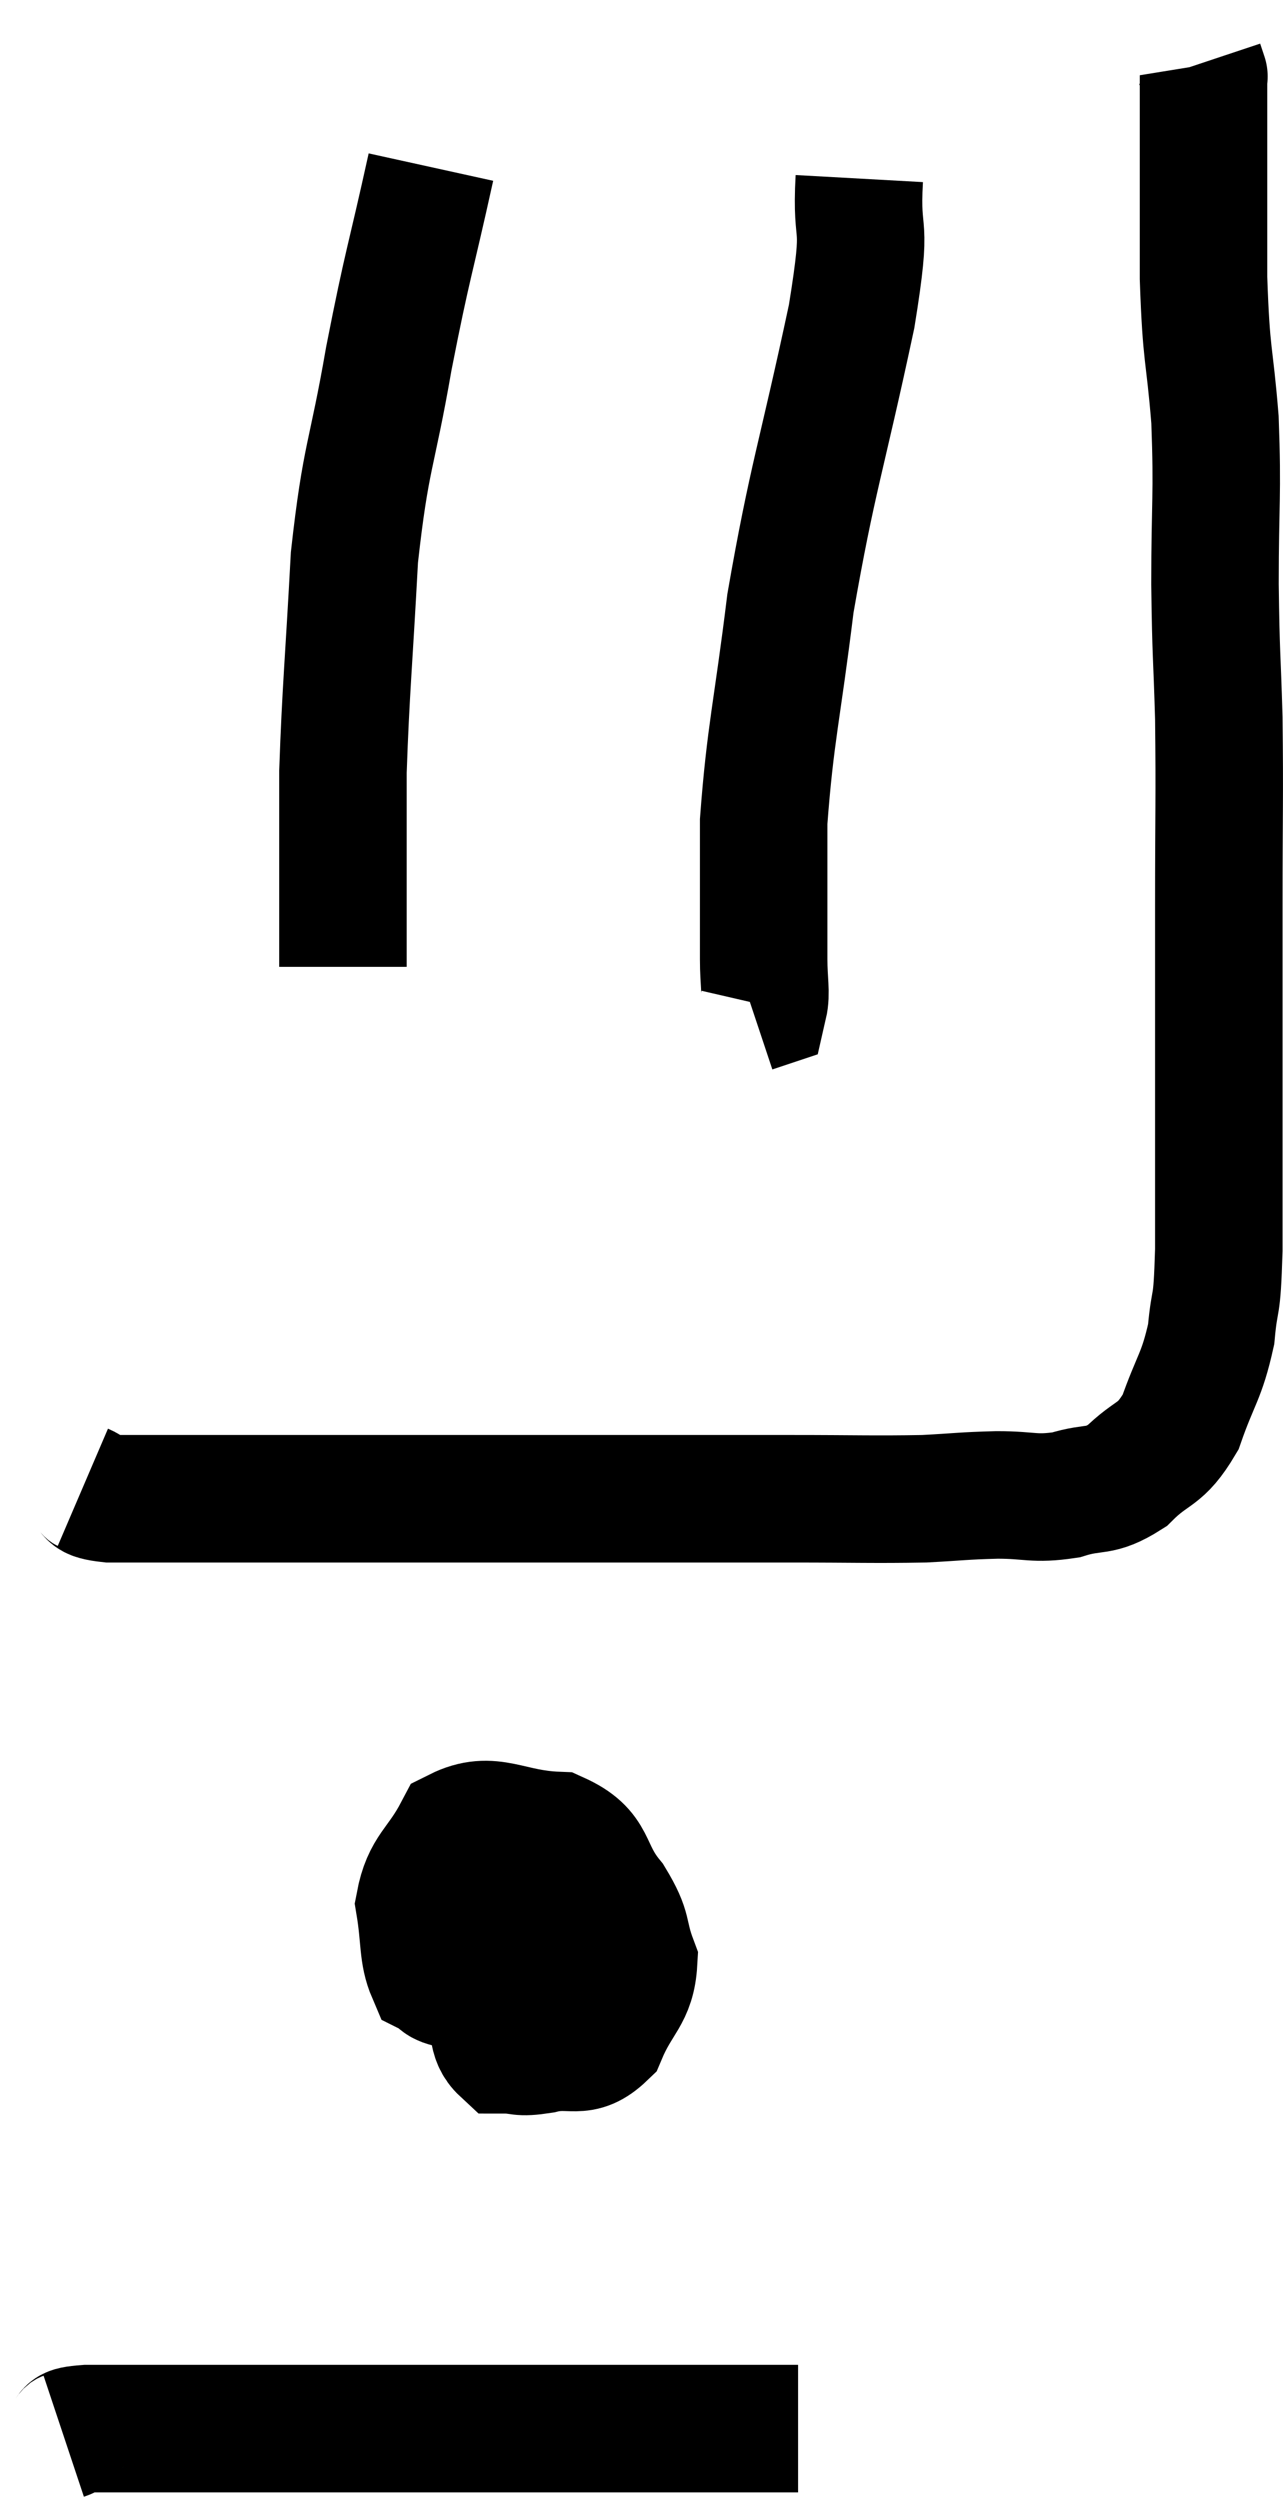 <svg xmlns="http://www.w3.org/2000/svg" viewBox="14 4.34 20.127 39.2" width="20.127" height="39.2"><path d="M 15.3 27.66 C 15.51 27.75, 15.315 27.795, 15.72 27.84 C 16.32 27.84, 16.26 27.84, 16.92 27.84 C 17.64 27.84, 17.52 27.84, 18.36 27.84 C 19.32 27.84, 19.32 27.84, 20.28 27.84 C 21.24 27.84, 21.21 27.84, 22.2 27.84 C 23.22 27.84, 23.19 27.84, 24.24 27.84 C 25.32 27.84, 25.335 27.84, 26.4 27.84 C 27.45 27.84, 27.69 27.855, 28.5 27.84 C 29.07 27.81, 29.085 27.795, 29.64 27.78 C 30.18 27.78, 30.21 27.855, 30.72 27.78 C 31.2 27.63, 31.23 27.765, 31.68 27.48 C 32.1 27.06, 32.19 27.195, 32.52 26.64 C 32.76 25.95, 32.85 25.935, 33 25.26 C 33.06 24.6, 33.09 24.96, 33.12 23.94 C 33.12 22.56, 33.12 22.53, 33.12 21.18 C 33.12 19.86, 33.12 19.935, 33.12 18.54 C 33.12 17.07, 33.135 16.86, 33.12 15.6 C 33.09 14.55, 33.075 14.67, 33.06 13.5 C 33.06 12.21, 33.105 12.12, 33.06 10.92 C 32.97 9.81, 32.925 9.99, 32.88 8.7 C 32.88 7.23, 32.88 6.555, 32.88 5.76 C 32.88 5.64, 32.88 5.58, 32.88 5.52 C 32.88 5.52, 32.895 5.565, 32.88 5.52 L 32.82 5.34" fill="none" stroke="black" stroke-width="2"></path><path d="M 20.76 6.96 C 20.43 8.46, 20.4 8.43, 20.1 9.96 C 19.83 11.52, 19.74 11.46, 19.56 13.08 C 19.47 14.76, 19.425 15.15, 19.38 16.44 C 19.38 17.34, 19.38 17.52, 19.38 18.24 C 19.38 18.78, 19.38 19.005, 19.38 19.32 L 19.38 19.5" fill="none" stroke="black" stroke-width="2"></path><path d="M 27.48 7.14 C 27.42 8.22, 27.63 7.635, 27.36 9.3 C 26.88 11.55, 26.745 11.82, 26.4 13.8 C 26.19 15.51, 26.085 15.825, 25.98 17.22 C 25.98 18.3, 25.98 18.66, 25.98 19.38 C 25.98 19.74, 26.025 19.905, 25.98 20.1 L 25.8 20.16" fill="none" stroke="black" stroke-width="2"></path><path d="M 22.68 34.08 C 22.38 34.26, 22.335 34.035, 22.08 34.44 C 21.87 35.07, 21.705 35.19, 21.66 35.7 C 21.78 36.09, 21.69 36.285, 21.9 36.48 C 22.2 36.48, 22.11 36.54, 22.5 36.48 C 22.98 36.36, 23.1 36.585, 23.46 36.24 C 23.7 35.67, 23.91 35.625, 23.94 35.1 C 23.76 34.62, 23.88 34.635, 23.58 34.14 C 23.16 33.63, 23.34 33.39, 22.74 33.12 C 21.96 33.09, 21.72 32.79, 21.18 33.06 C 20.88 33.63, 20.685 33.645, 20.58 34.2 C 20.67 34.74, 20.625 34.965, 20.76 35.28 C 20.94 35.37, 20.85 35.415, 21.12 35.46 C 21.48 35.46, 21.555 35.595, 21.84 35.46 C 22.05 35.19, 22.155 35.28, 22.26 34.92 C 22.26 34.47, 22.26 34.245, 22.26 34.02 C 22.26 34.02, 22.26 34.02, 22.26 34.02 L 22.26 34.02" fill="none" stroke="black" stroke-width="2"></path><path d="M 15 42.54 C 15.18 42.48, 14.97 42.45, 15.36 42.42 C 15.96 42.42, 15.735 42.42, 16.56 42.42 C 17.61 42.42, 17.715 42.42, 18.66 42.42 C 19.5 42.42, 19.23 42.42, 20.34 42.42 C 21.72 42.42, 21.75 42.42, 23.1 42.42 C 24.42 42.42, 24.975 42.42, 25.74 42.42 C 25.95 42.42, 25.965 42.42, 26.16 42.42 L 26.52 42.42" fill="none" stroke="black" stroke-width="2"></path></svg>